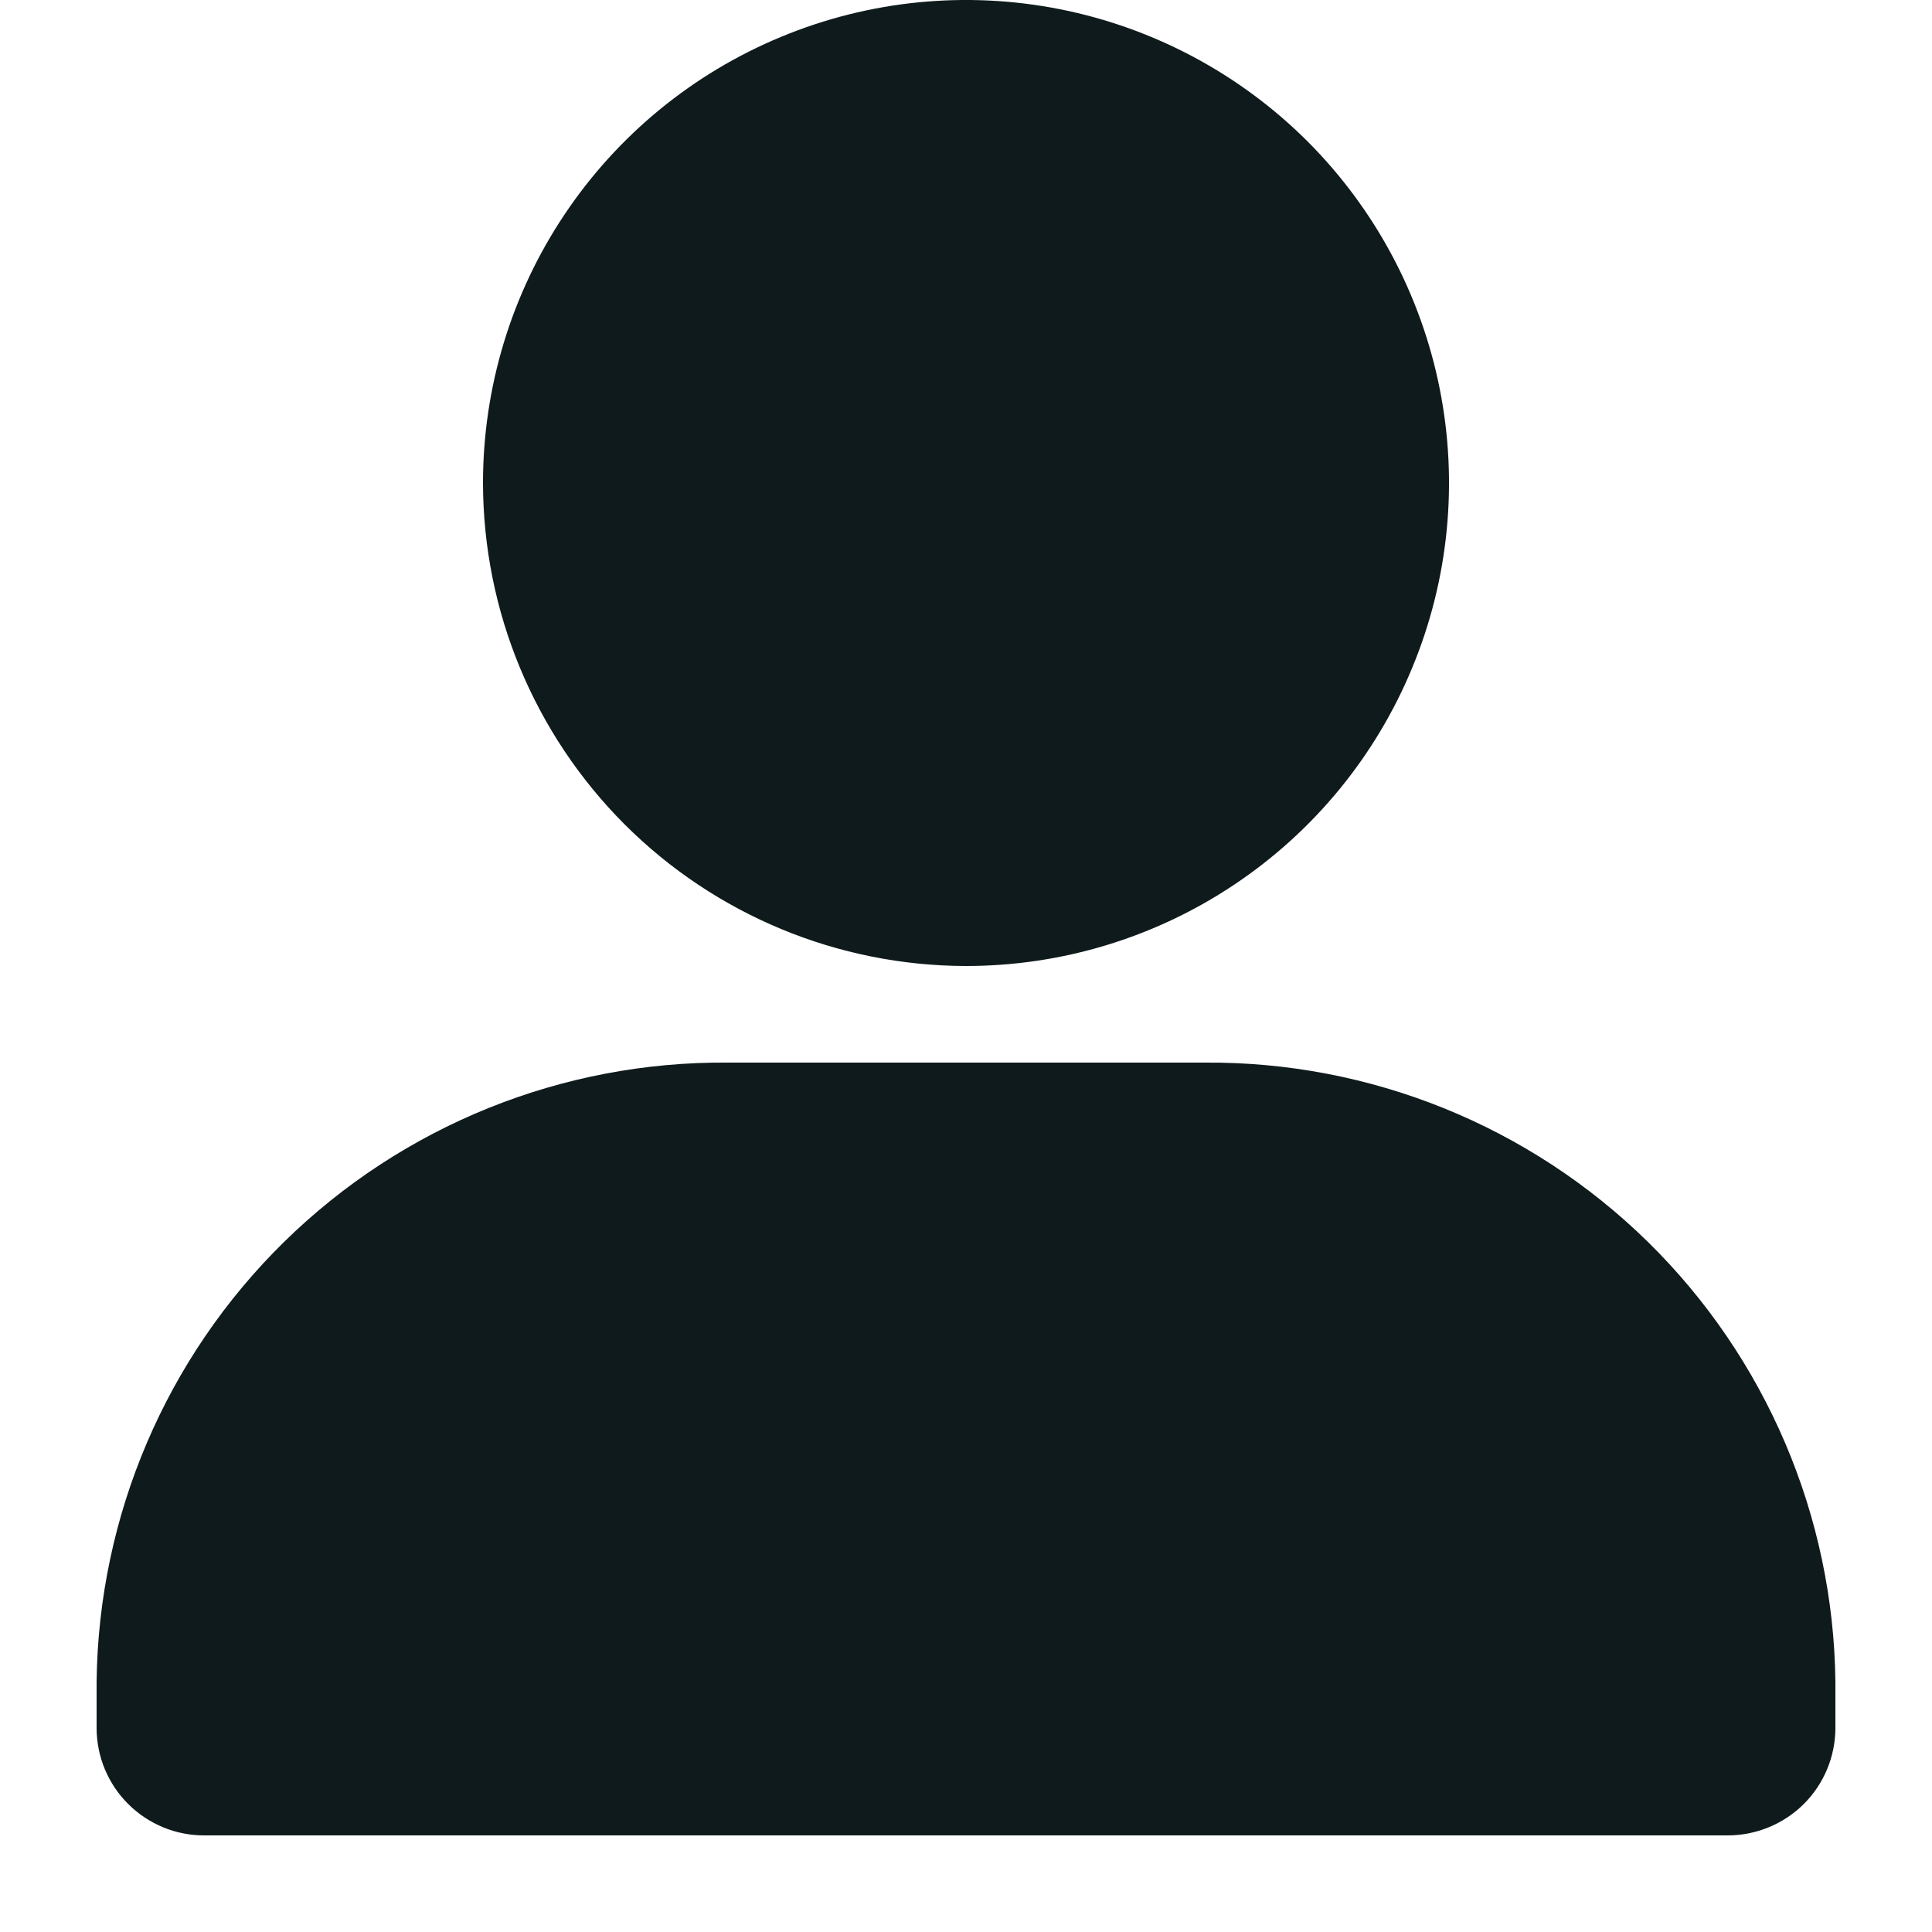 <svg width="20" height="20" viewBox="0 0 20 20" fill="none" xmlns="http://www.w3.org/2000/svg">
<g clip-path="url(#clip0_473_77)">
<path d="M19 17.411V17.893C18.998 18.188 18.88 18.469 18.671 18.677C18.461 18.884 18.179 19 17.884 19H2.119C1.973 19.001 1.828 18.973 1.693 18.918C1.557 18.862 1.434 18.781 1.33 18.678C1.226 18.576 1.144 18.453 1.087 18.319C1.03 18.184 1.001 18.039 1 17.893V17.411C1.019 15.694 1.718 14.055 2.943 12.854C4.169 11.652 5.821 10.985 7.538 11H12.465C14.181 10.986 15.832 11.653 17.058 12.855C18.282 14.057 18.981 15.695 19 17.411ZM10 10C10.989 10 11.956 9.707 12.778 9.157C13.6 8.608 14.241 7.827 14.619 6.913C14.998 6 15.097 4.994 14.904 4.025C14.711 3.055 14.235 2.164 13.536 1.464C12.836 0.765 11.945 0.289 10.976 0.096C10.005 -0.097 9 0.002 8.087 0.381C7.173 0.759 6.392 1.4 5.843 2.222C5.293 3.044 5 4.011 5 5C5.002 6.326 5.529 7.596 6.466 8.534C7.404 9.471 8.674 9.998 10 10Z" fill="#0F1A1C"/>
</g>
<defs>
<clipPath id="clip0_473_77">
<rect width="20" height="20" fill="white"/>
</clipPath>
</defs>
</svg>
